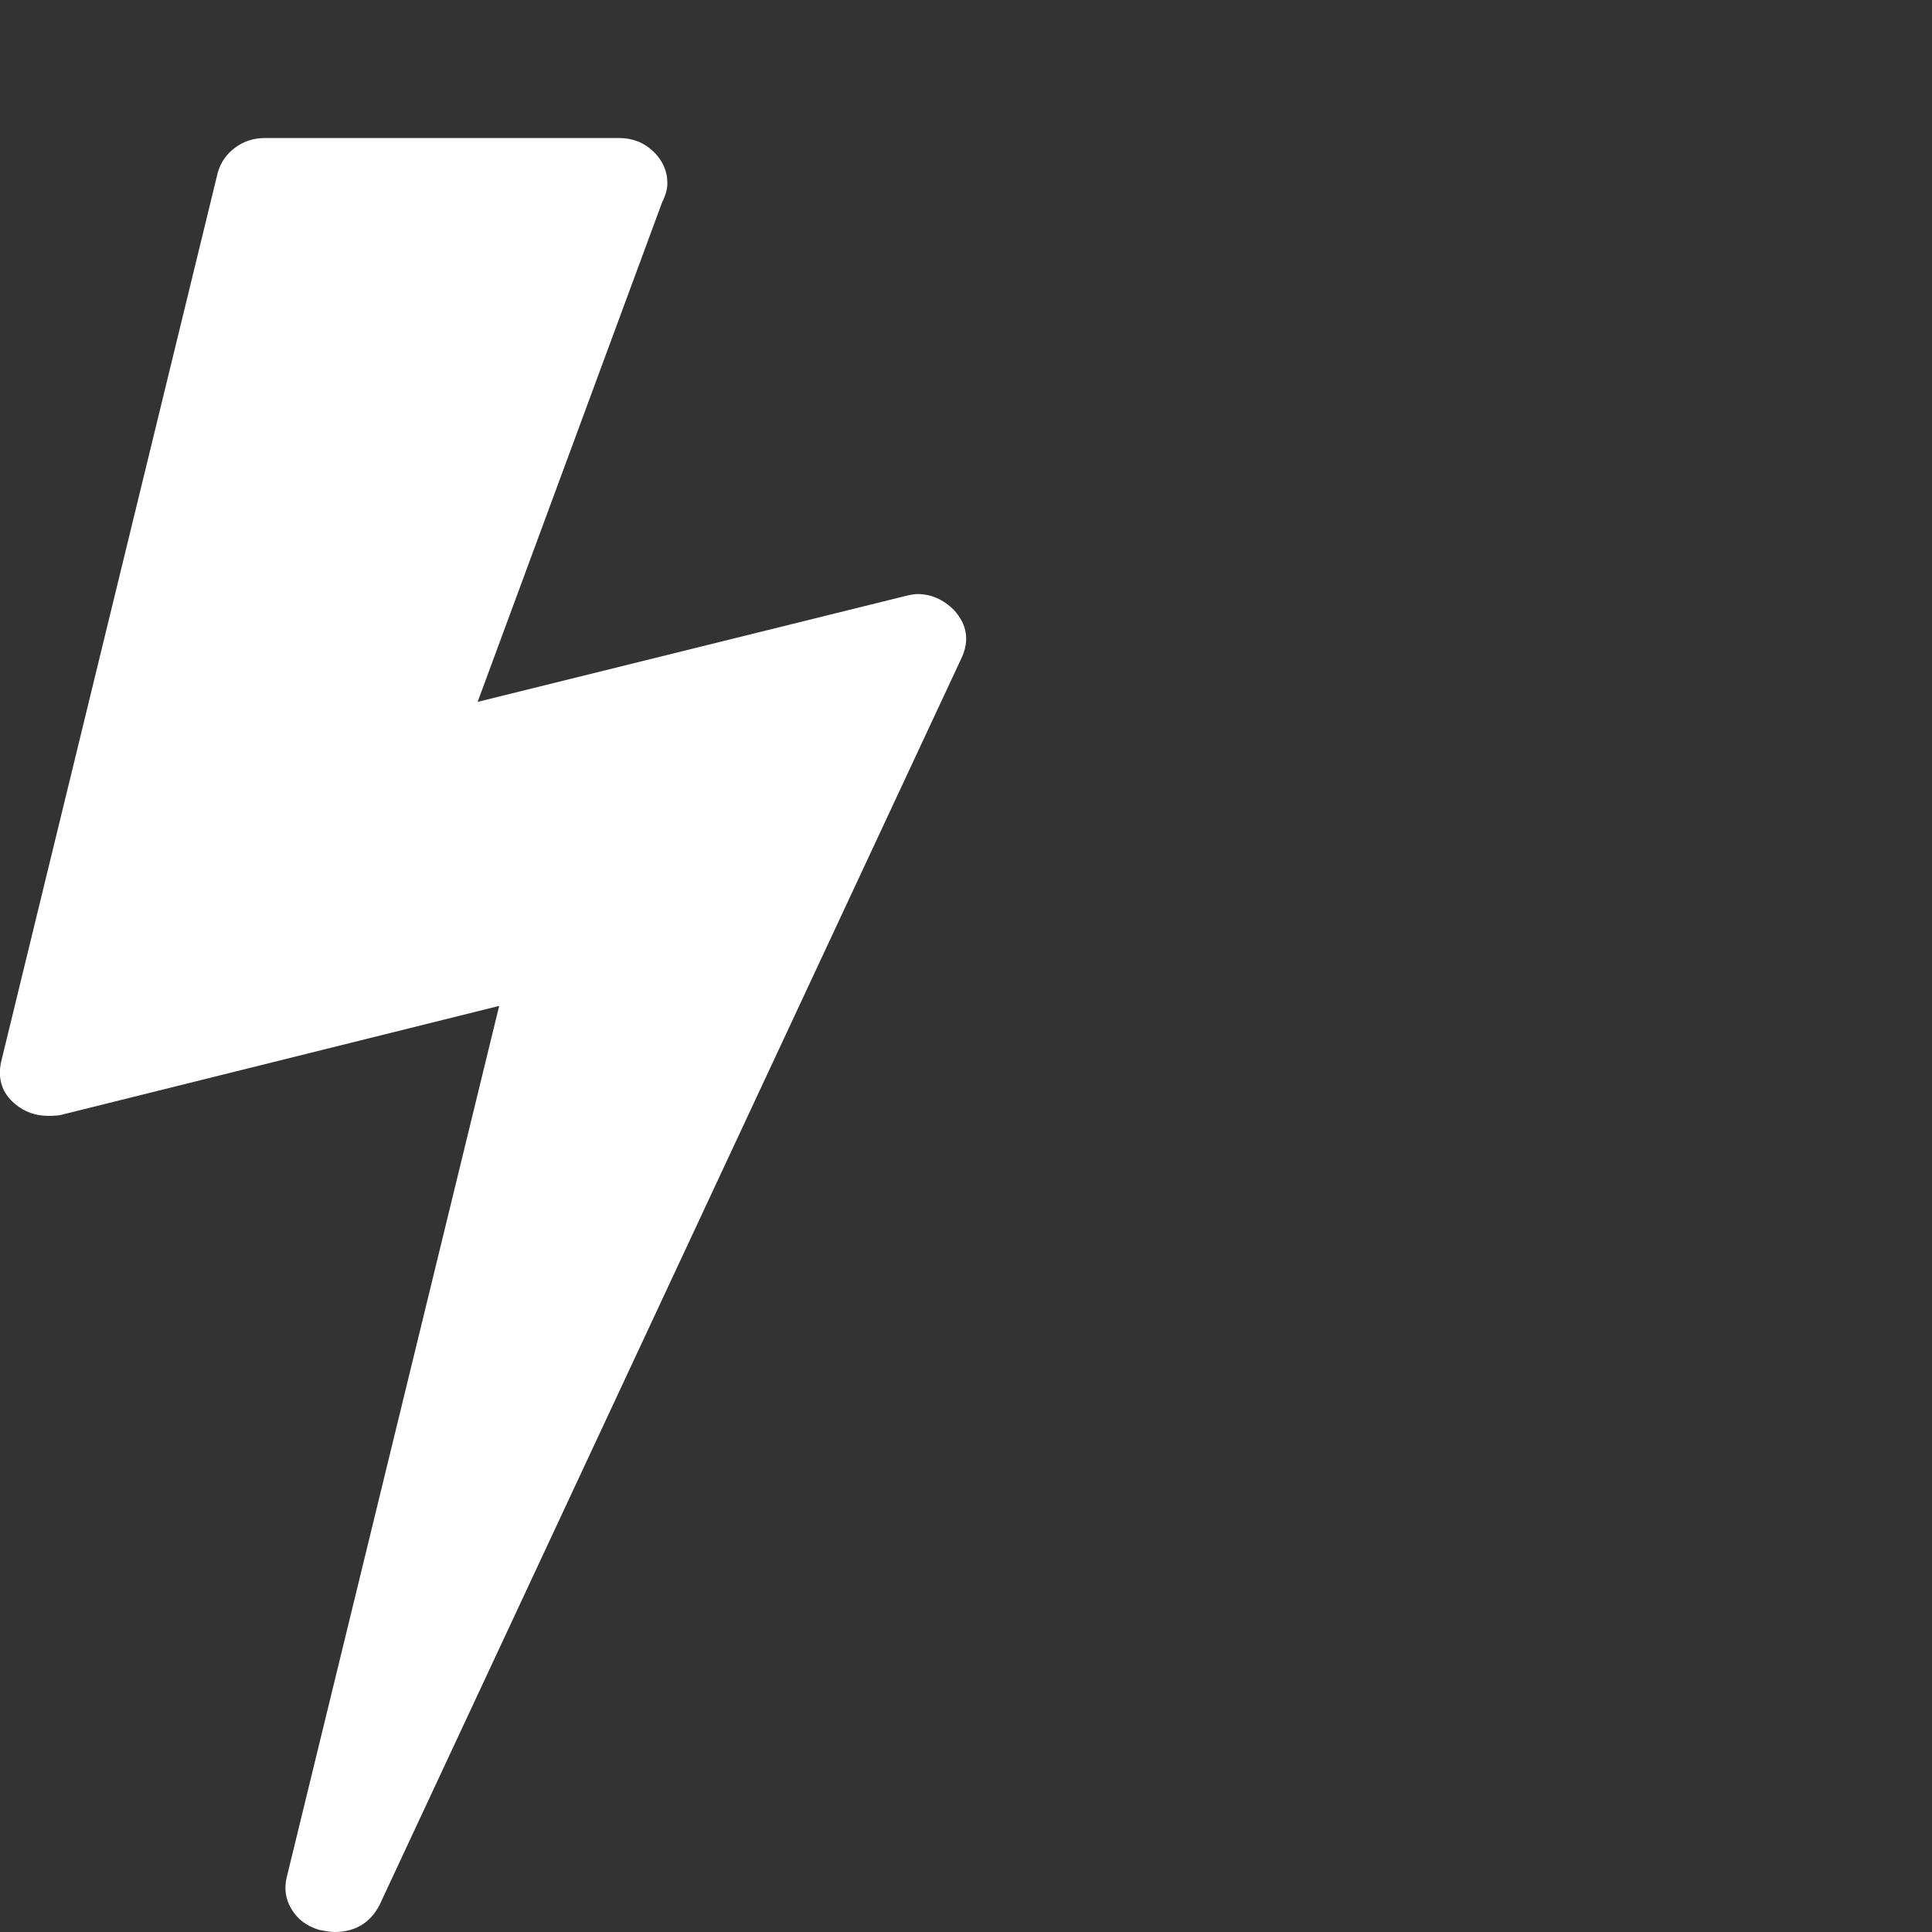 <?xml version="1.0" encoding="utf-8"?>
<!DOCTYPE svg PUBLIC "-//W3C//DTD SVG 1.1 Tiny//EN" "http://www.w3.org/Graphics/SVG/1.1/DTD/svg11-tiny.dtd">
<svg version="1.1" baseProfile="tiny" id="Layer_1" xmlns="http://www.w3.org/2000/svg" xmlns:xlink="http://www.w3.org/1999/xlink" x="0px" y="0px" width="16px" height="16px" viewBox="0 0 500 500" xml:space="preserve">
	<rect x="0" y="0" width="500" height="500" fill="#333333" stroke="none"/>
	<path d="M246.931 157.924q5.022 5.581 1.953 12.277l-150.669 322.824q-3.627 6.976-11.719 6.976-1.116 0-3.906-0.558-4.743-1.395-7.115-5.301t-1.255-8.371l54.966-225.446-113.281 28.181q-1.116 0.279-3.348 0.279-5.022 0-8.649-3.069-5.022-4.185-3.627-10.882l56.083-230.19q1.116-3.906 4.464-6.417t7.813-2.511h91.518q5.301 0 8.929 3.488t3.627 8.231q0 2.232-1.395 5.022l-47.712 129.185 110.491-27.344q2.232-0.558 3.348-0.558 5.301 0 9.487 4.185z" fill="#ffffff" />
</svg>
